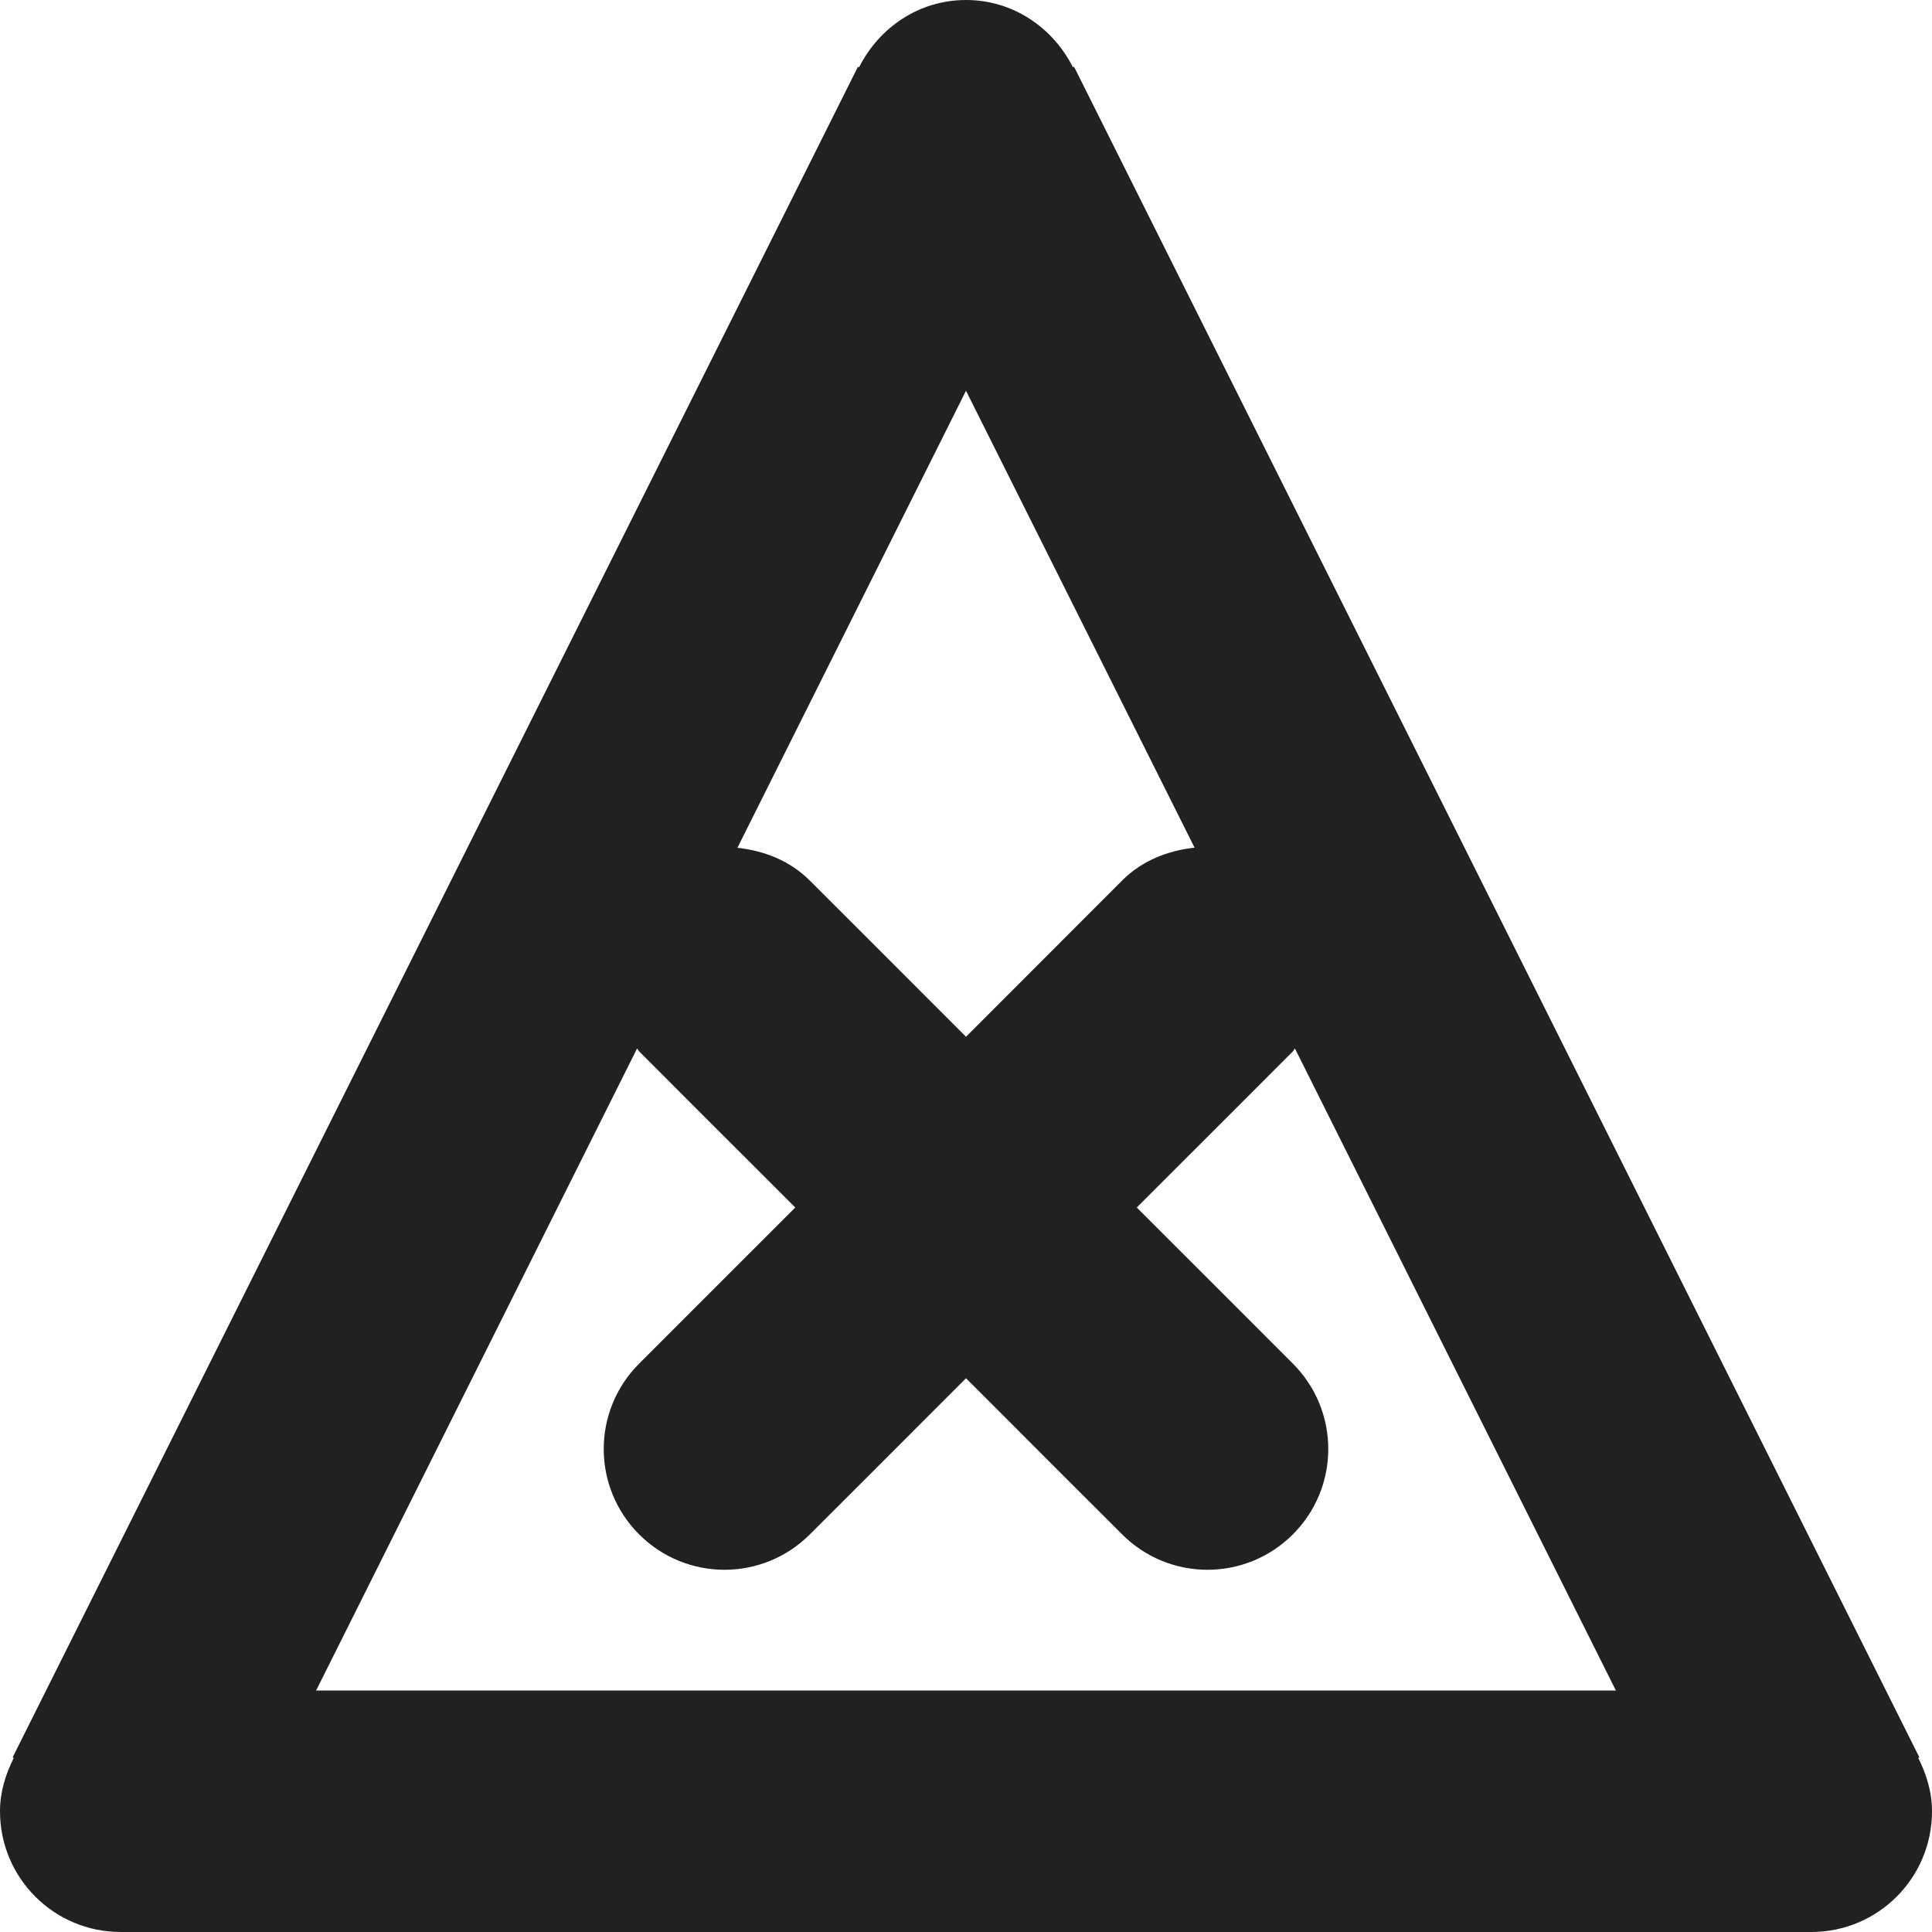<?xml version="1.0" encoding="utf-8"?>
<!-- Generator: Adobe Illustrator 16.0.0, SVG Export Plug-In . SVG Version: 6.00 Build 0)  -->
<!DOCTYPE svg PUBLIC "-//W3C//DTD SVG 1.1//EN" "http://www.w3.org/Graphics/SVG/1.1/DTD/svg11.dtd">
<svg version="1.1" xmlns="http://www.w3.org/2000/svg" xmlns:xlink="http://www.w3.org/1999/xlink" x="0px" y="0px" width="16px"
	 height="16px" viewBox="0 0 16 16" enable-background="new 0 0 16 16" xml:space="preserve">
<g id="Layer_0_xA0_Image_1_">
</g>
<g id="Row_5_1_">
</g>
<g id="Row_4_1_">
</g>
<g id="Row_3_1_">
</g>
<g id="Row_2_1_">
</g>
<g id="Row_1_1_">
	<g id="crossroads">
		<g>
			<path fill="#212121" d="M15.886,14.558l0.009-0.005l-7-14L8.886,0.558C8.721,0.23,8.391,0,8,0S7.279,0.23,7.114,0.558
				L7.105,0.553l-7,14l0.009,0.005C0.047,14.692,0,14.839,0,15c0,0.553,0.447,1,1,1h14c0.553,0,1-0.447,1-1
				C16,14.839,15.953,14.692,15.886,14.558z M8,3.236l1.893,3.784c-0.219,0.024-0.433,0.105-0.6,0.272
				C9.149,7.436,8.624,7.962,8,8.586c-0.624-0.624-1.149-1.15-1.293-1.293c-0.167-0.167-0.381-0.248-0.6-0.272L8,3.236z M2.618,14
				l2.658-5.317C5.283,8.69,5.286,8.7,5.293,8.707C5.436,8.851,5.962,9.376,6.586,10c-0.624,0.624-1.15,1.149-1.293,1.293
				c-0.391,0.391-0.391,1.023,0,1.414s1.023,0.391,1.414,0C6.851,12.564,7.376,12.038,8,11.414c0.624,0.624,1.149,1.15,1.293,1.293
				c0.391,0.391,1.023,0.391,1.414,0s0.391-1.023,0-1.414c-0.143-0.144-0.669-0.669-1.293-1.293c0.624-0.624,1.15-1.149,1.293-1.293
				c0.007-0.007,0.01-0.017,0.017-0.024L13.382,14H2.618z"/>
		</g>
	</g>
</g>
</svg>
